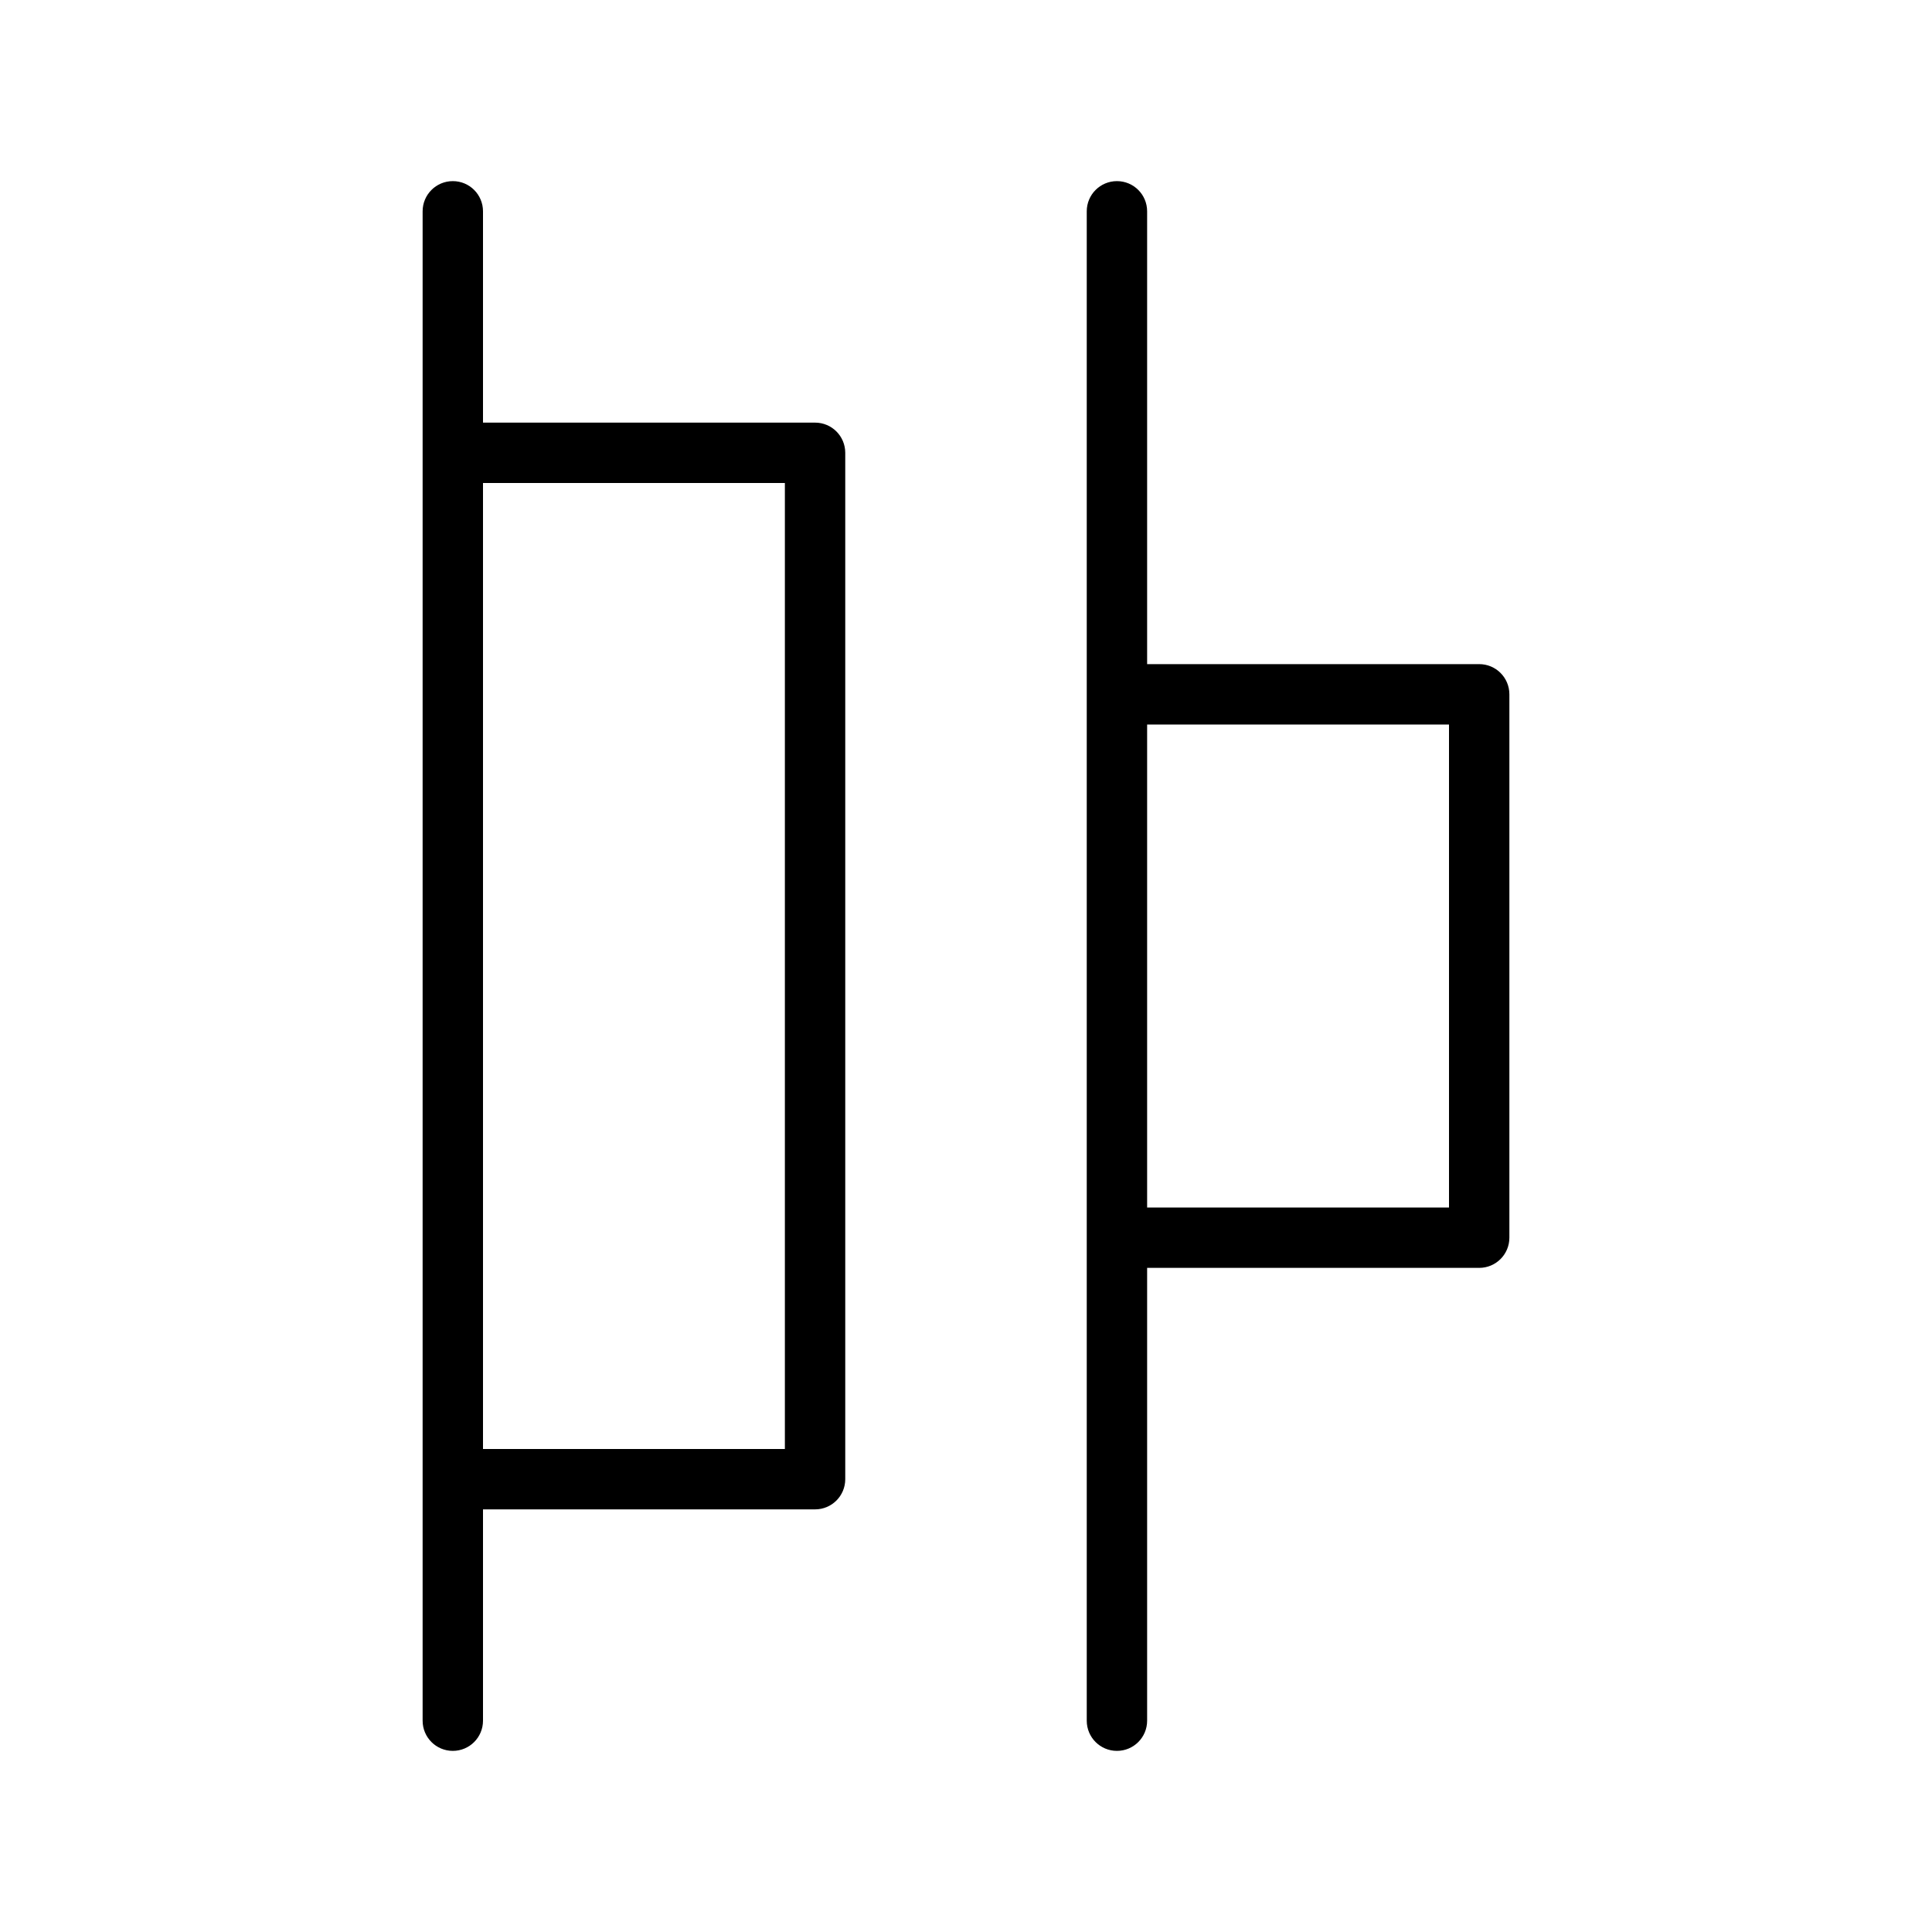 <?xml version="1.0" encoding="UTF-8" standalone="no"?>
<svg width="64px" height="64px" viewBox="0 0 64 64" version="1.1" xmlns="http://www.w3.org/2000/svg" xmlns:xlink="http://www.w3.org/1999/xlink">
    <!-- Generator: Sketch 3.7.2 (28276) - http://www.bohemiancoding.com/sketch -->
    <title>lay-horiz-dist-left</title>
    <desc>Created with Sketch.</desc>
    <defs></defs>
    <g id="64px-Line" stroke="none" stroke-width="1" fill="none" fill-rule="evenodd">
        <g id="lay-horiz-dist-left"></g>
        <path d="M15,6 C14.447,6 14,6.447 14,7 L14,15 L14,49 L14,57 C14,57.553 14.447,58 15,58 C15.553,58 16,57.553 16,57 L16,50 L27,50 C27.553,50 28,49.553 28,49 L28,15 C28,14.447 27.553,14 27,14 L16,14 L16,7 C16,6.447 15.553,6 15,6 L15,6 Z M26,16 L26,48 L16,48 L16,16 L26,16 L26,16 Z" id="Shape" fill="#000000"></path>
        <path d="M37,58 C37.553,58 38,57.553 38,57 L38,42 L49,42 C49.553,42 50,41.553 50,41 L50,23 C50,22.447 49.553,22 49,22 L38,22 L38,7 C38,6.447 37.553,6 37,6 C36.447,6 36,6.447 36,7 L36,23 L36,41 L36,57 C36,57.553 36.447,58 37,58 L37,58 Z M48,24 L48,40 L38,40 L38,24 L48,24 L48,24 Z" id="Shape" fill="#000000"></path>
    </g>
</svg>